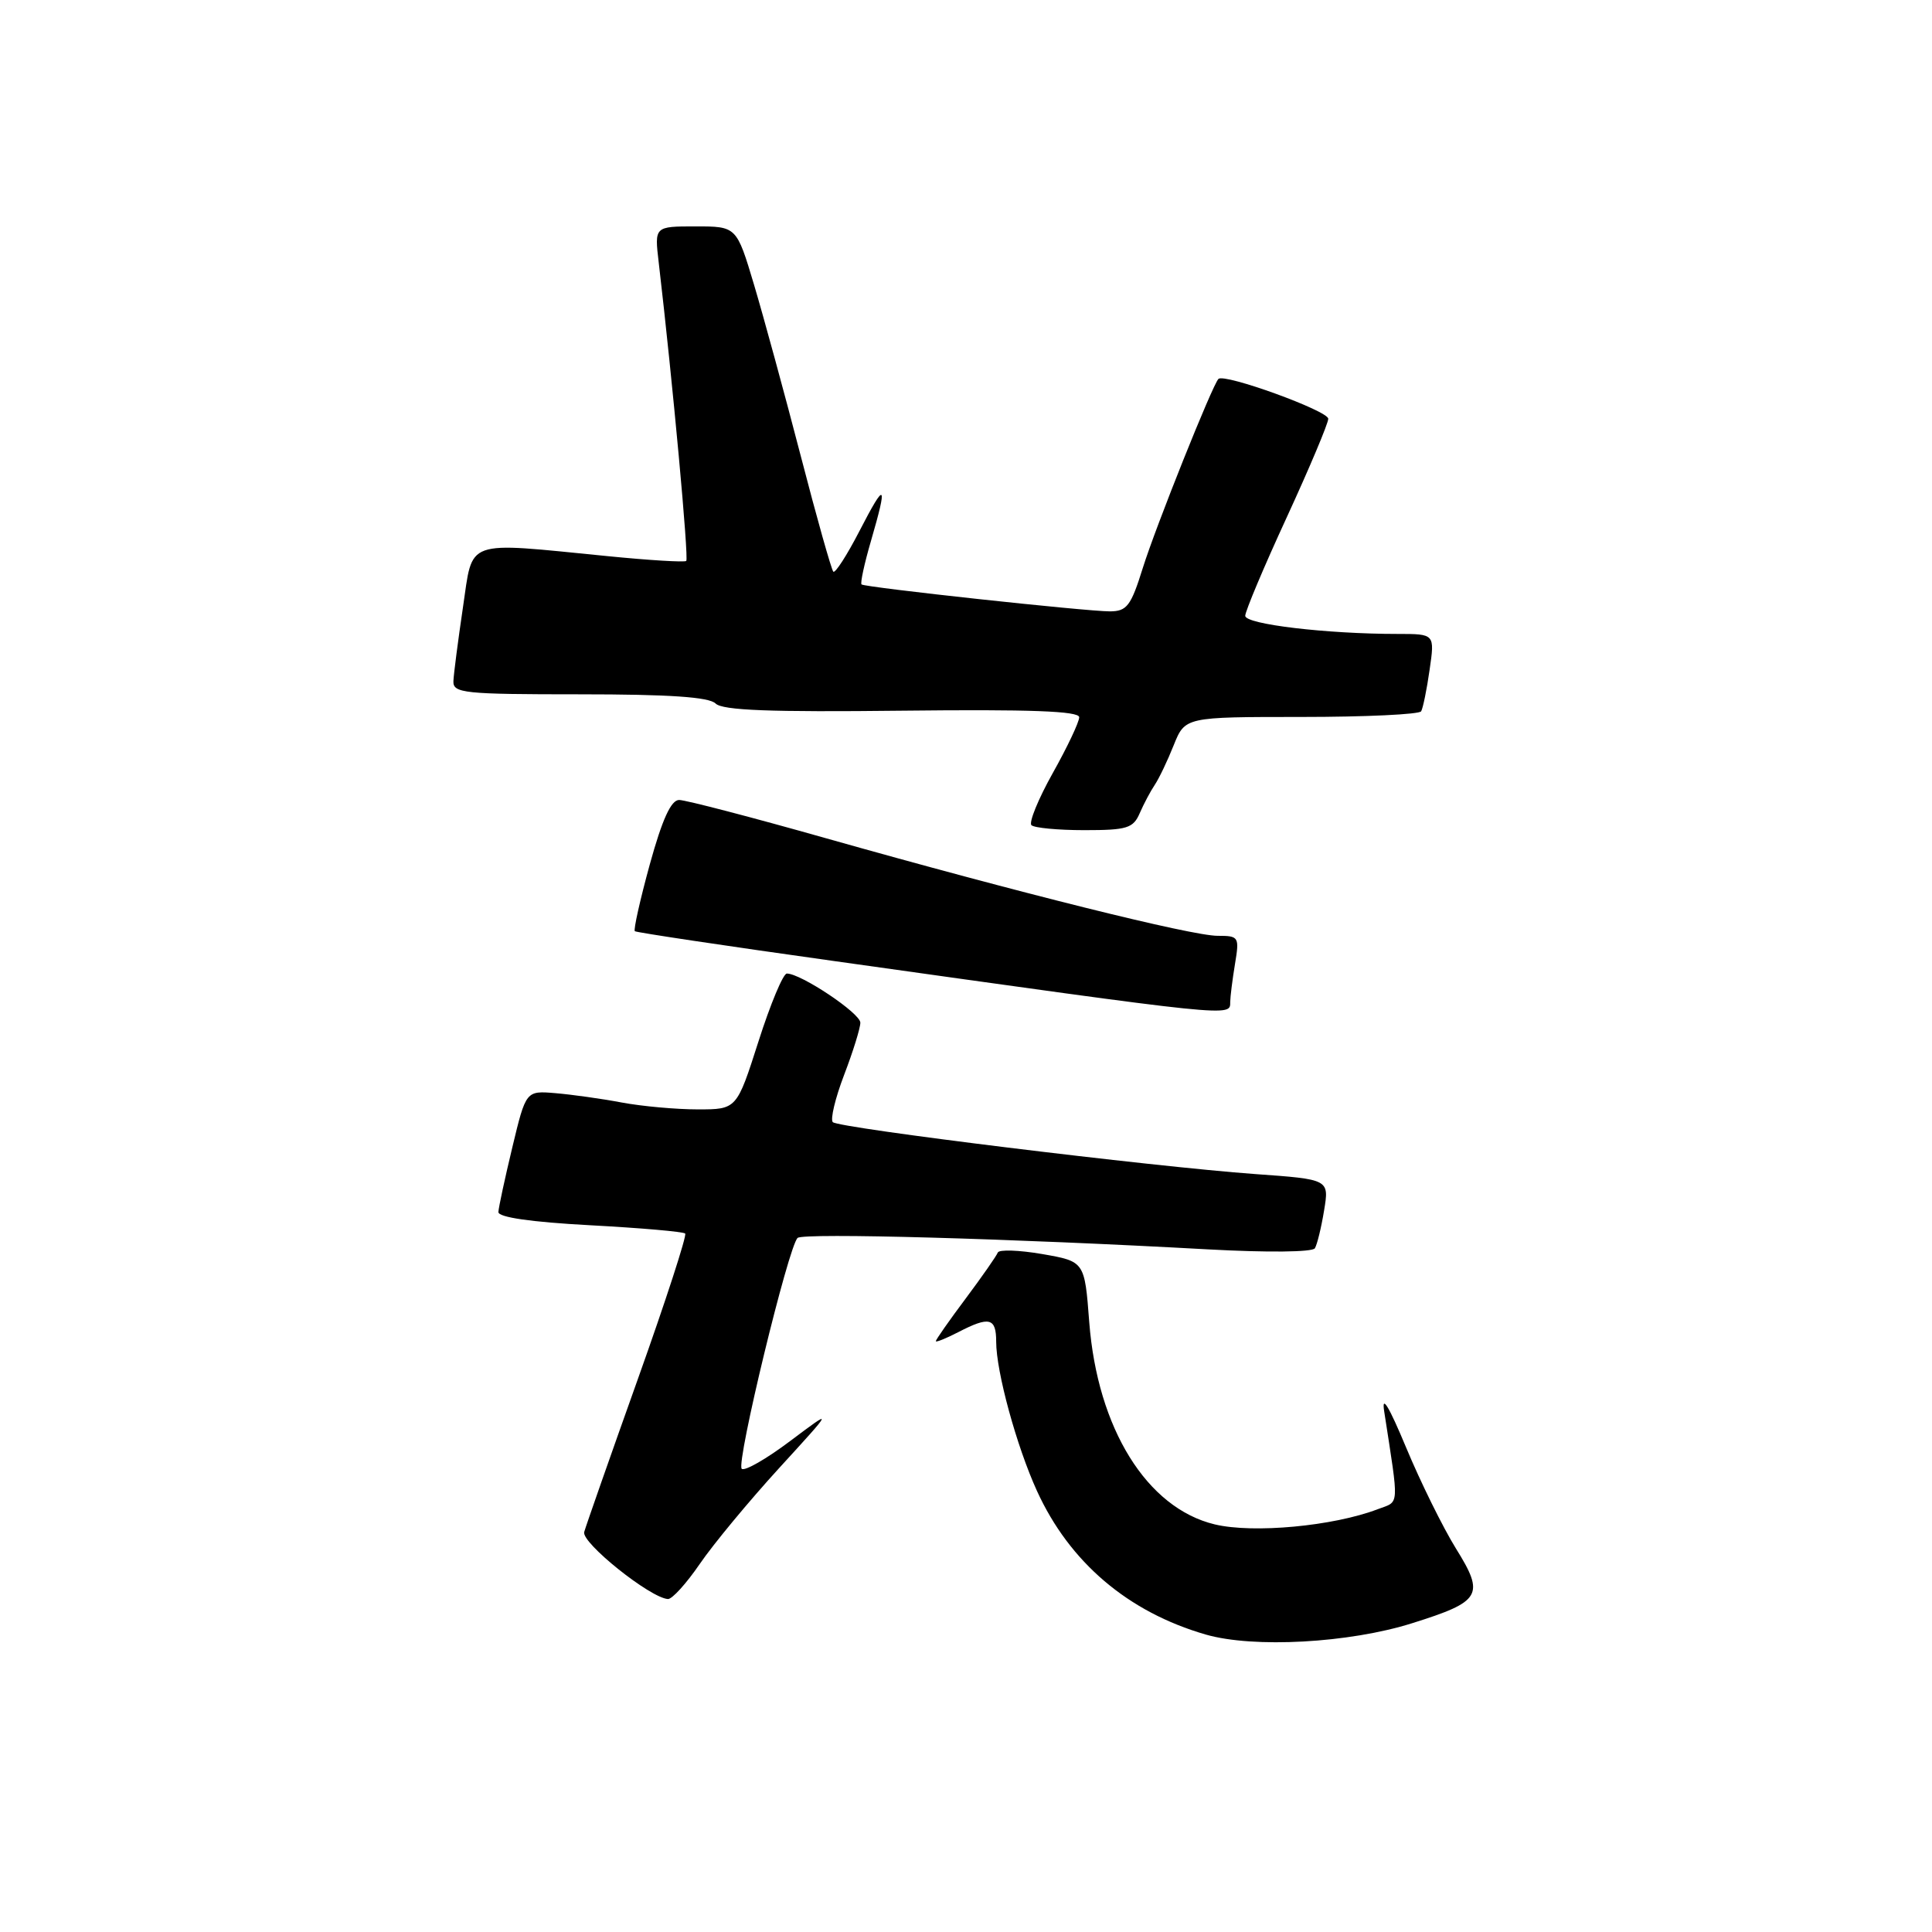 <?xml version="1.0" encoding="UTF-8" standalone="no"?>
<!DOCTYPE svg PUBLIC "-//W3C//DTD SVG 1.1//EN" "http://www.w3.org/Graphics/SVG/1.1/DTD/svg11.dtd" >
<svg xmlns="http://www.w3.org/2000/svg" xmlns:xlink="http://www.w3.org/1999/xlink" version="1.1" viewBox="0 0 256 256">
 <g >
 <path fill="currentColor"
d=" M 187.13 215.08 C 196.29 212.20 196.77 211.37 192.91 205.17 C 191.19 202.39 188.22 196.37 186.32 191.81 C 184.05 186.36 183.05 184.70 183.41 187.00 C 185.41 199.97 185.48 198.87 182.55 199.98 C 176.65 202.23 166.05 203.21 160.96 201.99 C 151.96 199.83 145.42 189.28 144.33 175.19 C 143.72 167.15 143.72 167.15 138.11 166.17 C 135.02 165.64 132.37 165.55 132.21 165.97 C 132.05 166.40 130.14 169.14 127.96 172.06 C 125.78 174.97 124.00 177.52 124.00 177.71 C 124.00 177.90 125.33 177.36 126.95 176.53 C 131.10 174.38 132.00 174.60 132.00 177.79 C 132.00 181.76 134.70 191.63 137.40 197.55 C 141.72 207.02 149.47 213.61 159.78 216.59 C 166.11 218.41 178.77 217.72 187.13 215.08 Z  M 92.73 207.22 C 94.50 204.63 99.23 198.92 103.23 194.54 C 110.50 186.59 110.50 186.59 104.72 190.93 C 101.55 193.32 98.65 194.98 98.28 194.62 C 97.52 193.85 104.49 165.05 105.69 164.03 C 106.49 163.34 134.07 164.11 160.10 165.55 C 167.96 165.98 173.92 165.92 174.23 165.40 C 174.53 164.90 175.08 162.65 175.45 160.38 C 176.13 156.27 176.13 156.27 166.32 155.57 C 152.82 154.60 111.15 149.48 110.35 148.69 C 110.00 148.33 110.67 145.52 111.85 142.43 C 113.03 139.35 114.00 136.23 114.00 135.51 C 114.00 134.26 106.13 129.00 104.26 129.00 C 103.77 129.00 102.08 133.05 100.50 138.00 C 97.62 147.00 97.62 147.00 92.45 147.00 C 89.60 147.00 85.07 146.59 82.39 146.09 C 79.70 145.58 75.74 145.03 73.60 144.85 C 69.69 144.52 69.69 144.52 67.89 152.01 C 66.90 156.13 66.07 159.99 66.04 160.60 C 66.02 161.30 70.36 161.93 78.17 162.35 C 84.86 162.71 90.54 163.20 90.79 163.45 C 91.03 163.70 88.22 172.36 84.53 182.70 C 80.84 193.04 77.64 202.18 77.41 203.00 C 77.02 204.42 86.15 211.73 88.50 211.88 C 89.05 211.92 90.95 209.82 92.73 207.22 Z  M 163.01 132.75 C 163.02 132.06 163.30 129.81 163.64 127.75 C 164.24 124.13 164.16 124.00 161.34 124.00 C 157.90 124.00 134.94 118.28 109.51 111.09 C 99.62 108.29 90.84 106.00 89.99 106.00 C 88.92 106.00 87.75 108.56 86.10 114.54 C 84.81 119.24 83.92 123.22 84.12 123.39 C 84.33 123.56 96.20 125.34 110.50 127.34 C 164.00 134.85 162.99 134.75 163.01 132.75 Z  M 151.02 107.75 C 151.56 106.51 152.45 104.83 153.01 104.00 C 153.57 103.17 154.70 100.81 155.52 98.75 C 157.03 95.00 157.03 95.00 172.45 95.00 C 180.94 95.00 188.08 94.66 188.31 94.25 C 188.55 93.84 189.06 91.36 189.43 88.75 C 190.12 84.00 190.12 84.00 185.21 84.00 C 175.78 84.00 165.00 82.72 165.00 81.60 C 165.00 80.99 167.47 75.12 170.50 68.55 C 173.53 61.97 176.00 56.10 176.00 55.49 C 176.00 54.43 162.23 49.44 161.45 50.21 C 160.65 51.01 153.15 69.76 151.43 75.25 C 149.86 80.29 149.32 81.00 147.07 81.01 C 143.93 81.01 114.64 77.84 114.16 77.44 C 113.97 77.28 114.53 74.68 115.41 71.67 C 117.66 63.93 117.34 63.66 113.89 70.35 C 112.23 73.57 110.66 76.00 110.42 75.75 C 110.17 75.50 108.22 68.59 106.10 60.40 C 103.97 52.20 101.19 42.01 99.92 37.75 C 97.60 30.00 97.60 30.00 92.16 30.00 C 86.72 30.00 86.72 30.00 87.28 34.75 C 89.14 50.66 91.29 74.03 90.93 74.33 C 90.69 74.52 86.00 74.24 80.50 73.69 C 61.32 71.80 62.71 71.31 61.34 80.50 C 60.69 84.90 60.12 89.29 60.08 90.25 C 60.01 91.85 61.44 92.00 76.80 92.00 C 88.69 92.00 93.96 92.36 94.82 93.22 C 95.73 94.13 102.08 94.37 119.52 94.17 C 136.51 93.98 143.00 94.22 143.00 95.04 C 143.00 95.67 141.43 98.99 139.50 102.43 C 137.58 105.86 136.31 108.97 136.67 109.34 C 137.04 109.70 140.19 110.00 143.69 110.00 C 149.33 110.00 150.16 109.75 151.02 107.75 Z "/>
</g>
</svg>